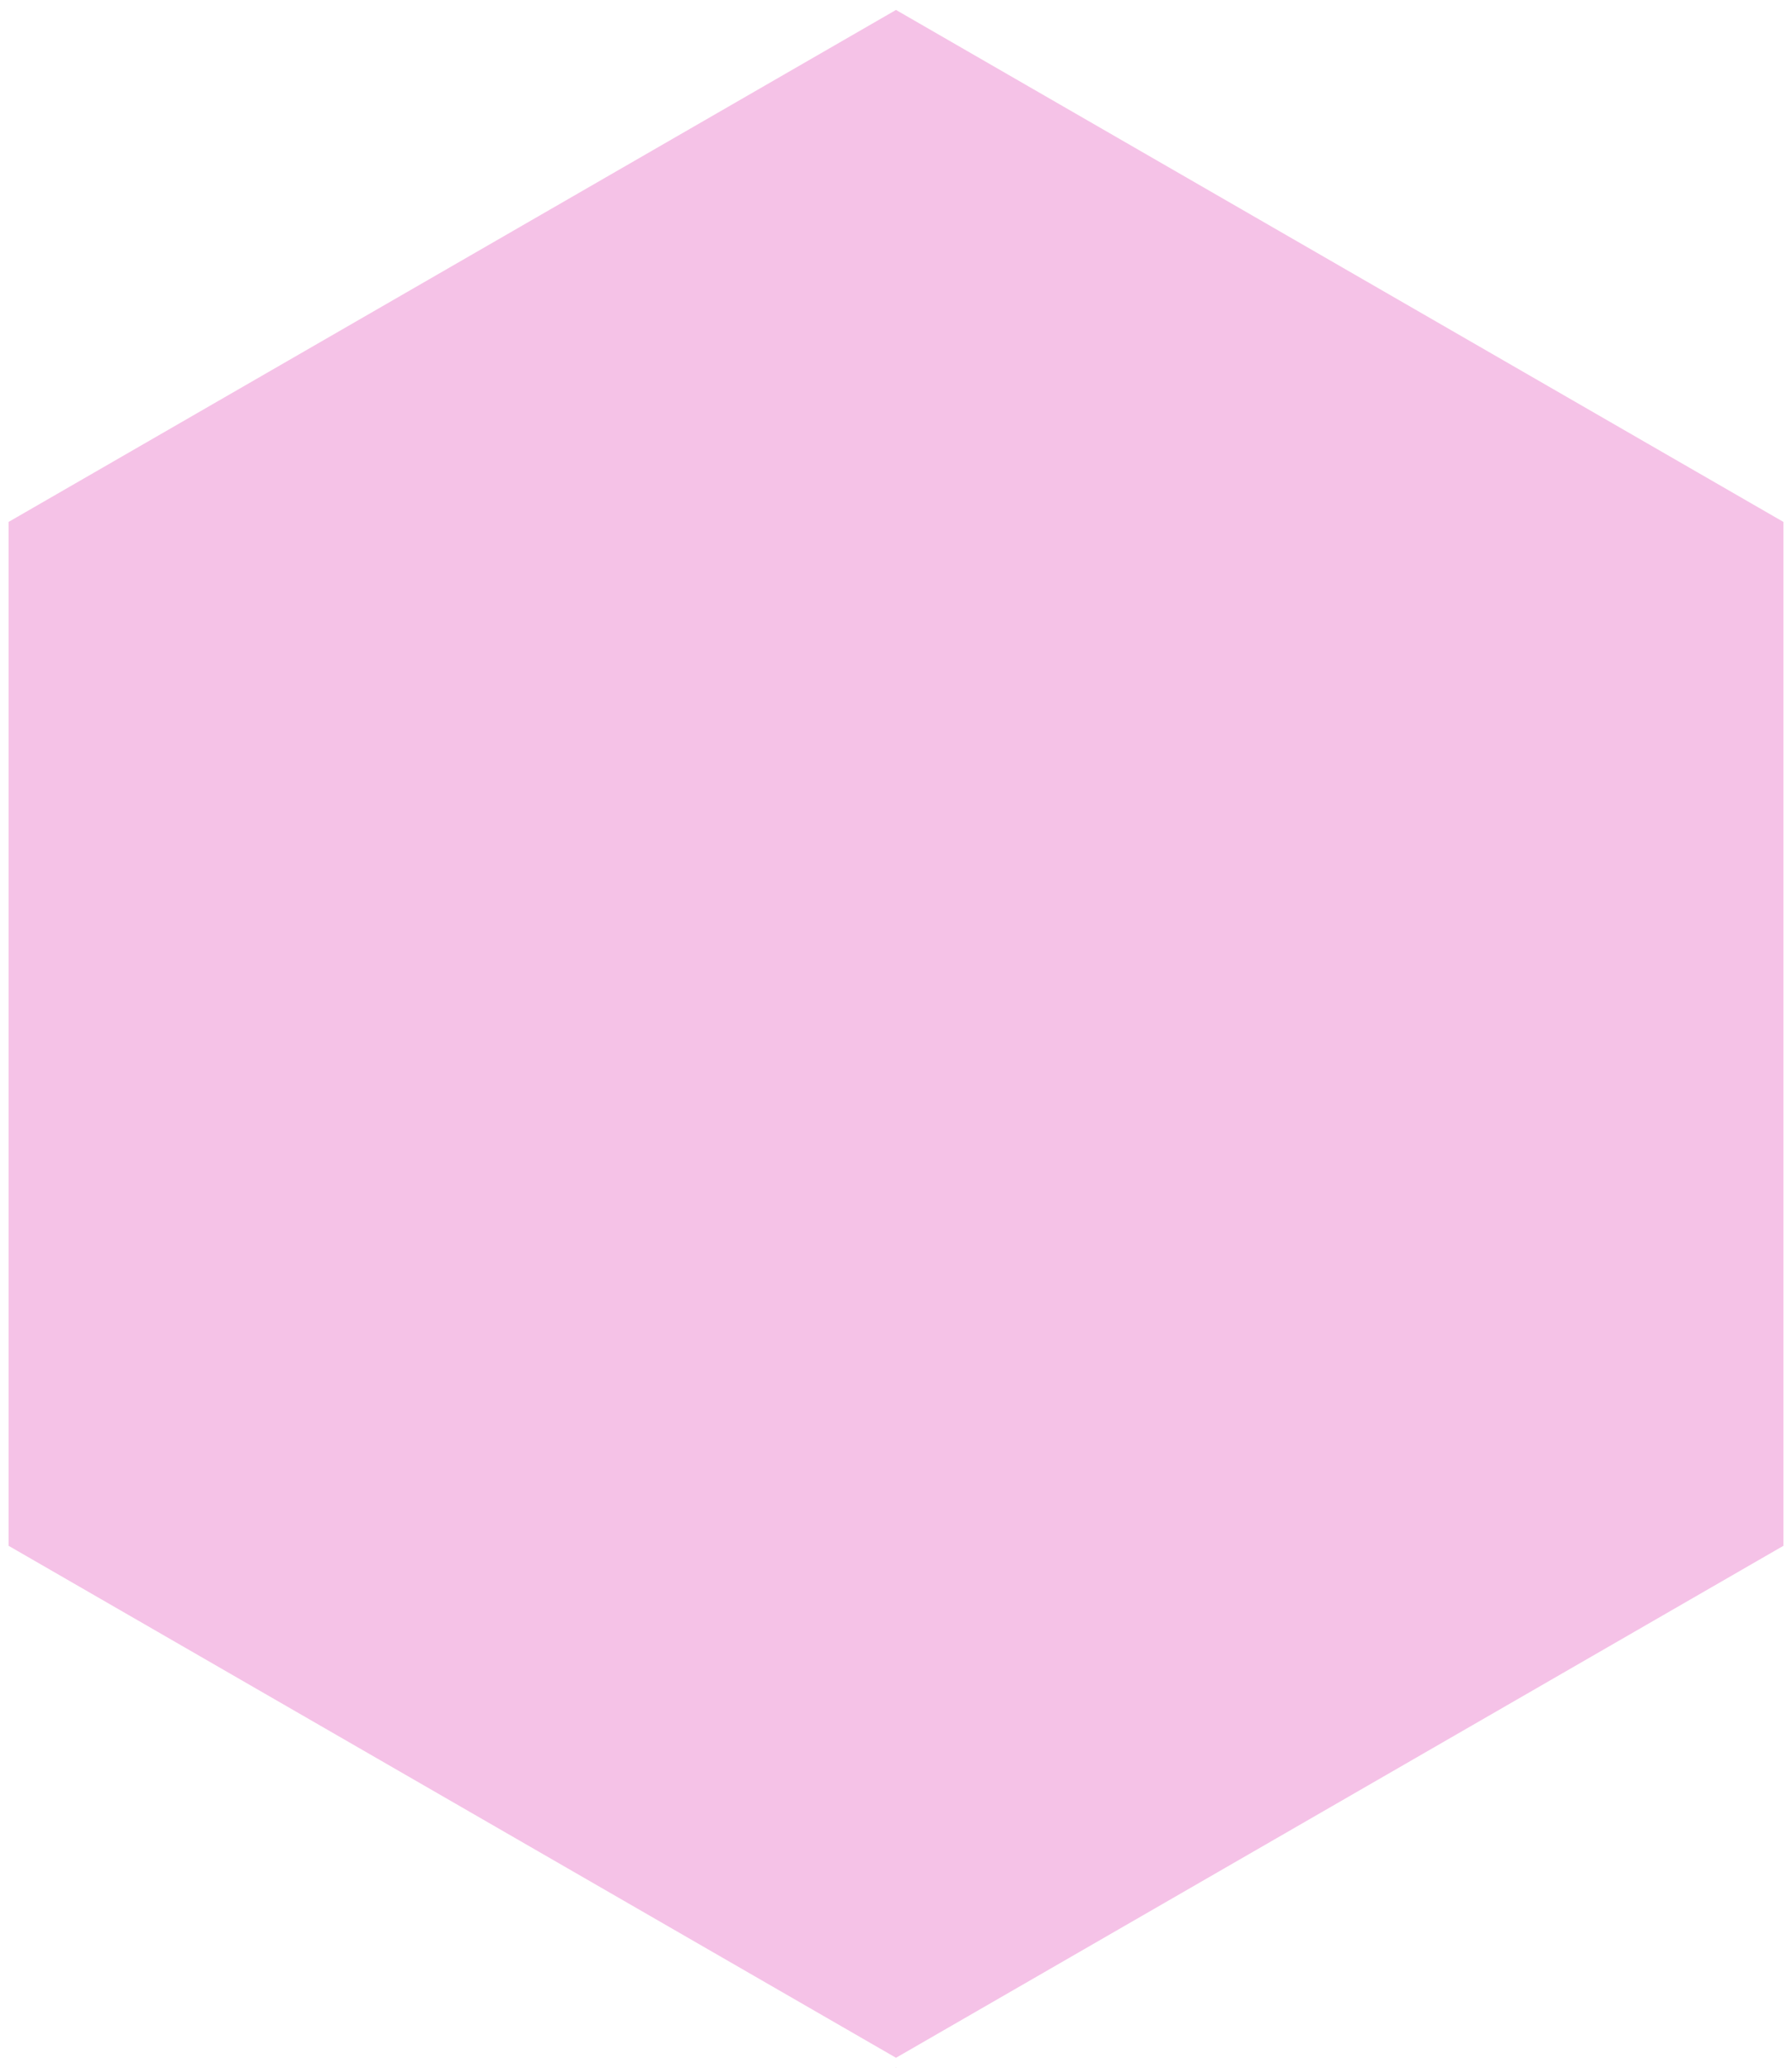 <svg
  styleName="root"
  viewBox="0 0 104 120"
  xmlns="http://www.w3.org/2000/svg"
  width="104"
  height="120"
>
  <defs>
    <style>
      .shape {
        display: none;
      }

      .shape:target {
        display: inline;
      }
    </style>
    <polygon
      id="shape-template"
      points="0 30, 52 0, 104 30, 104 90, 52 120, 0 90"
      stroke="#FFFFFF"
      stroke-width="1"
    />
  </defs>
  <use id="shape-1" class="shape" href="#shape-template" fill="#FFD1D1" />
  <use id="shape-2" class="shape" href="#shape-template" fill="#FFE1B6" />
  <use id="shape-3" class="shape" href="#shape-template" fill="#F3EDA2" />
  <use id="shape-4" class="shape" href="#shape-template" fill="#CBEEAF" />
  <use id="shape-5" class="shape" href="#shape-template" fill="#B6F0C4" />
  <use id="shape-6" class="shape" href="#shape-template" fill="#C6EDF3" />
  <use id="shape-7" class="shape" href="#shape-template" fill="#D2DCF7" />
  <use id="shape-8" class="shape" href="#shape-template" fill="#DAD4F6" />
  <use id="shape-9" class="shape" href="#shape-template" fill="#F3D1F3" />
  <use id="shape-10" class="shape" href="#shape-template" fill="#F5C2E7" />
</svg>

